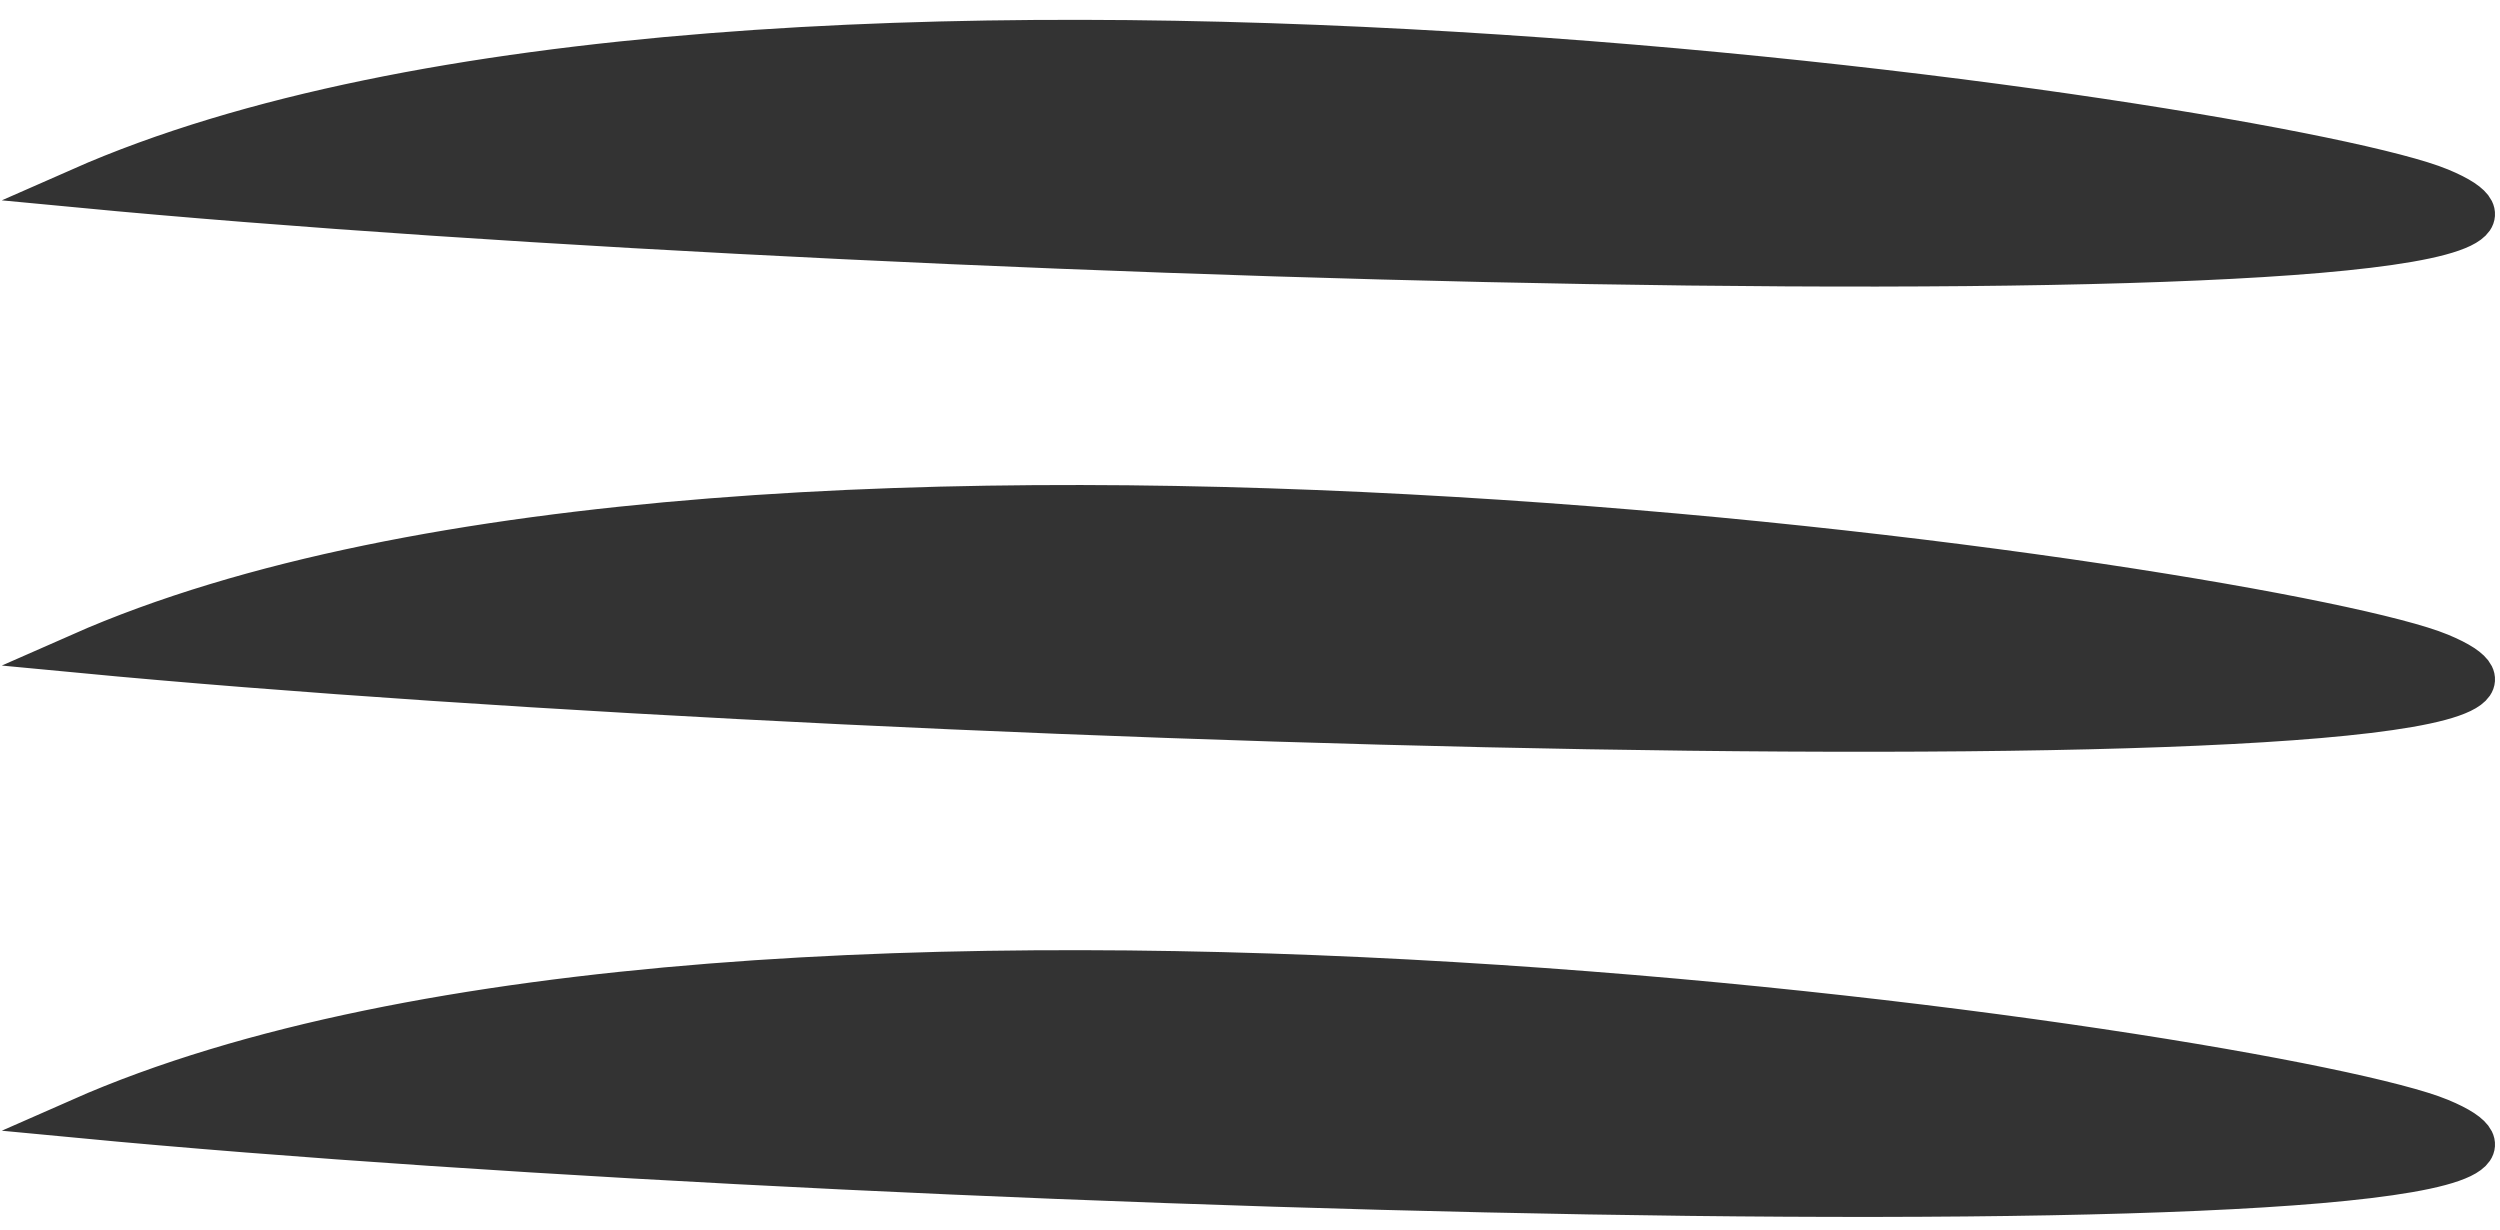 <svg width="63" height="31" viewBox="0 0 63 31" fill="none" xmlns="http://www.w3.org/2000/svg">
<path d="M2 4.733C19 -2.766 57.5 3.074 61.5 4.733C69.294 7.966 23 6.734 2 4.733Z" fill="#333333" stroke="#333333"/>
<path d="M2 16.456C19 8.956 57.5 14.797 61.5 16.456C69.294 19.689 23 18.456 2 16.456Z" fill="#333333" stroke="#333333"/>
<path d="M2 28.178C19 20.678 57.5 26.519 61.5 28.178C69.294 31.411 23 30.178 2 28.178Z" fill="#333333" stroke="#333333"/>
</svg>
